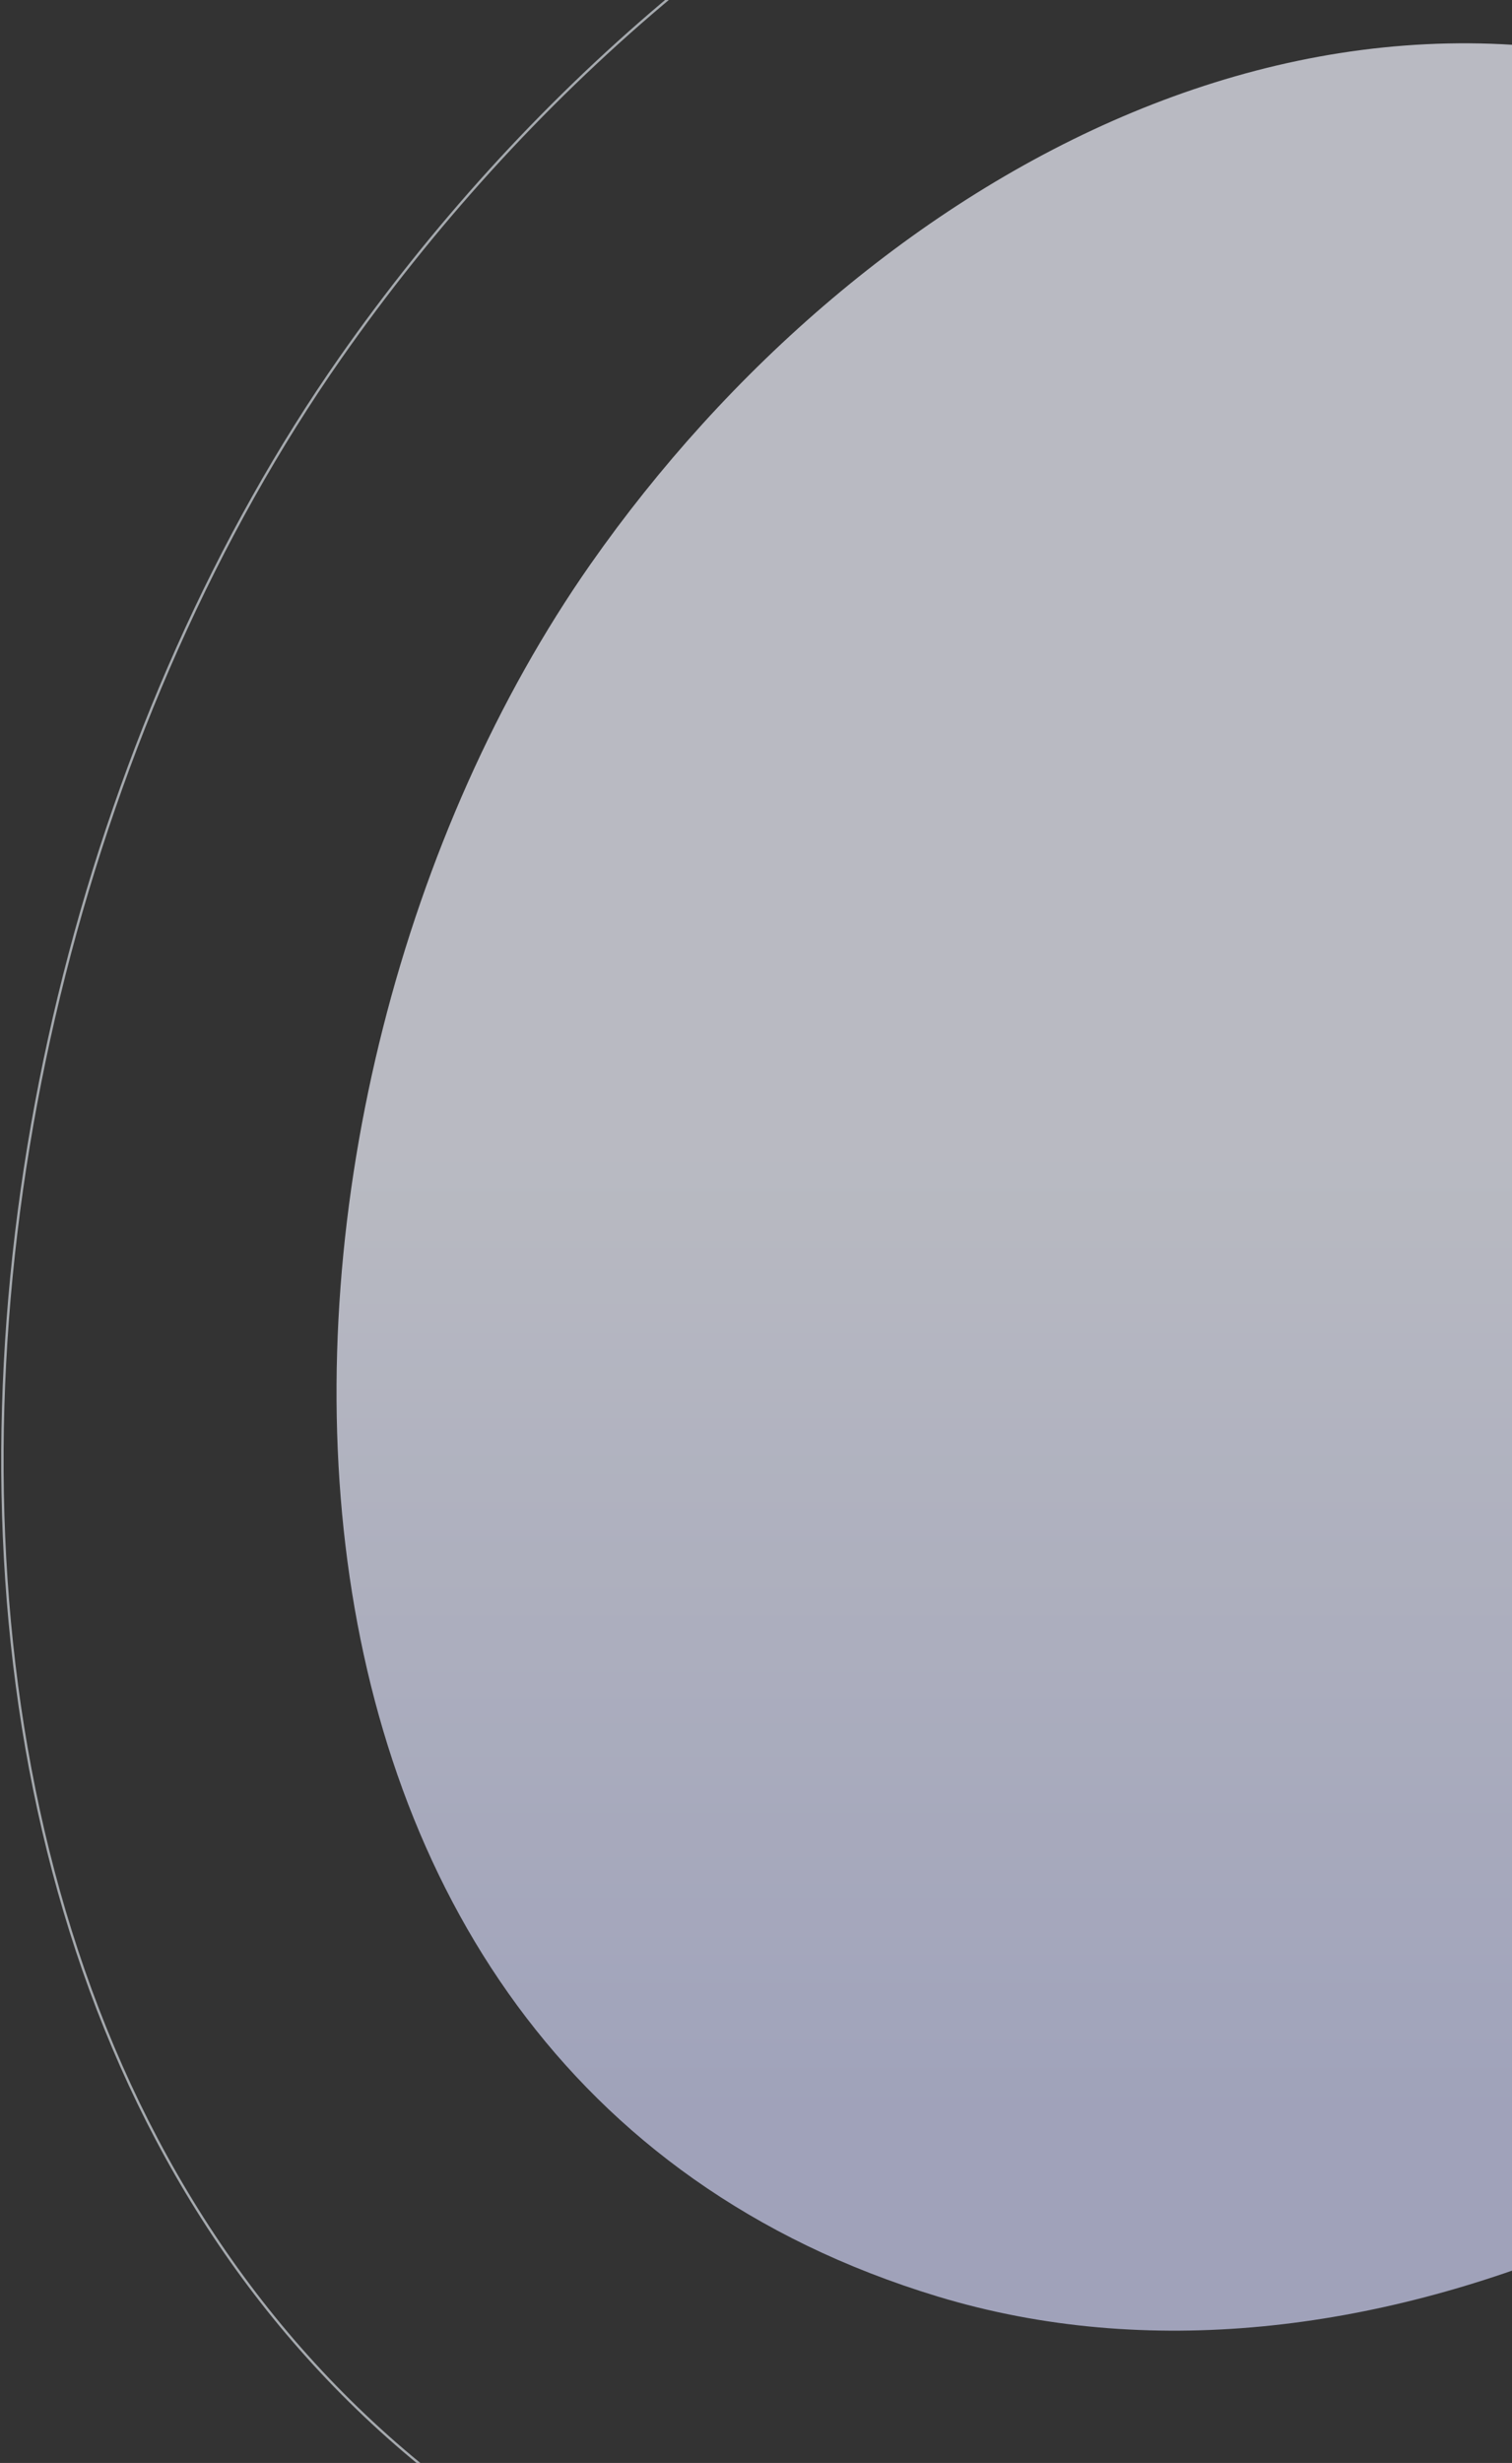 <?xml version="1.0" encoding="UTF-8"?>
<svg width="629px" height="1024px" viewBox="0 0 629 1024" version="1.1" xmlns="http://www.w3.org/2000/svg" xmlns:xlink="http://www.w3.org/1999/xlink">
    <rect x="0" y="0" width="629" height="1024" fill="#333333" stroke="none"/>
    <!-- Generator: Sketch 52.5 (67469) - http://www.bohemiancoding.com/sketch -->
    <title>Group</title>
    <desc>Created with Sketch.</desc>
    <defs>
        <linearGradient x1="28.331%" y1="88.344%" x2="28.331%" y2="49.545%" id="linearGradient-1">
            <stop stop-color="#CED2F4" offset="0%"></stop>
            <stop stop-color="#F2F4FF" offset="100%"></stop>
        </linearGradient>
    </defs>
    <g id="Page-1" stroke="none" stroke-width="1" fill="none" fill-rule="evenodd" opacity="0.7">
        <g id="Style-1---Cover-1" transform="translate(-811, 0)">
            <g id="Group" transform="translate(812, -140)">
                <path d="M1105.579,503.688 C1079.041,331.09 985.454,130.239 822.222,47.824 C563.807,-82.652 292.043,72.48 140.72,288.634 C-65.611,583.356 -79.194,1123.121 333.243,1248.069 C567.091,1318.918 838.049,1180.922 983.935,1000.06 C1095.841,861.329 1132.448,678.469 1105.579,503.688" id="Fill-1-Copy-3" stroke="#D5DCE2"></path>
                <path d="M968.68,536.064 C948.765,406.514 878.533,255.756 756.035,193.896 C562.108,95.962 358.163,212.403 244.603,374.646 C89.762,595.862 79.569,1001.005 389.082,1094.79 C564.573,1147.969 767.913,1044.391 877.393,908.637 C961.373,804.506 988.844,667.253 968.68,536.064" id="Fill-1-Copy-4" fill="url(#linearGradient-1)"></path>
            </g>
        </g>
    </g>
</svg>